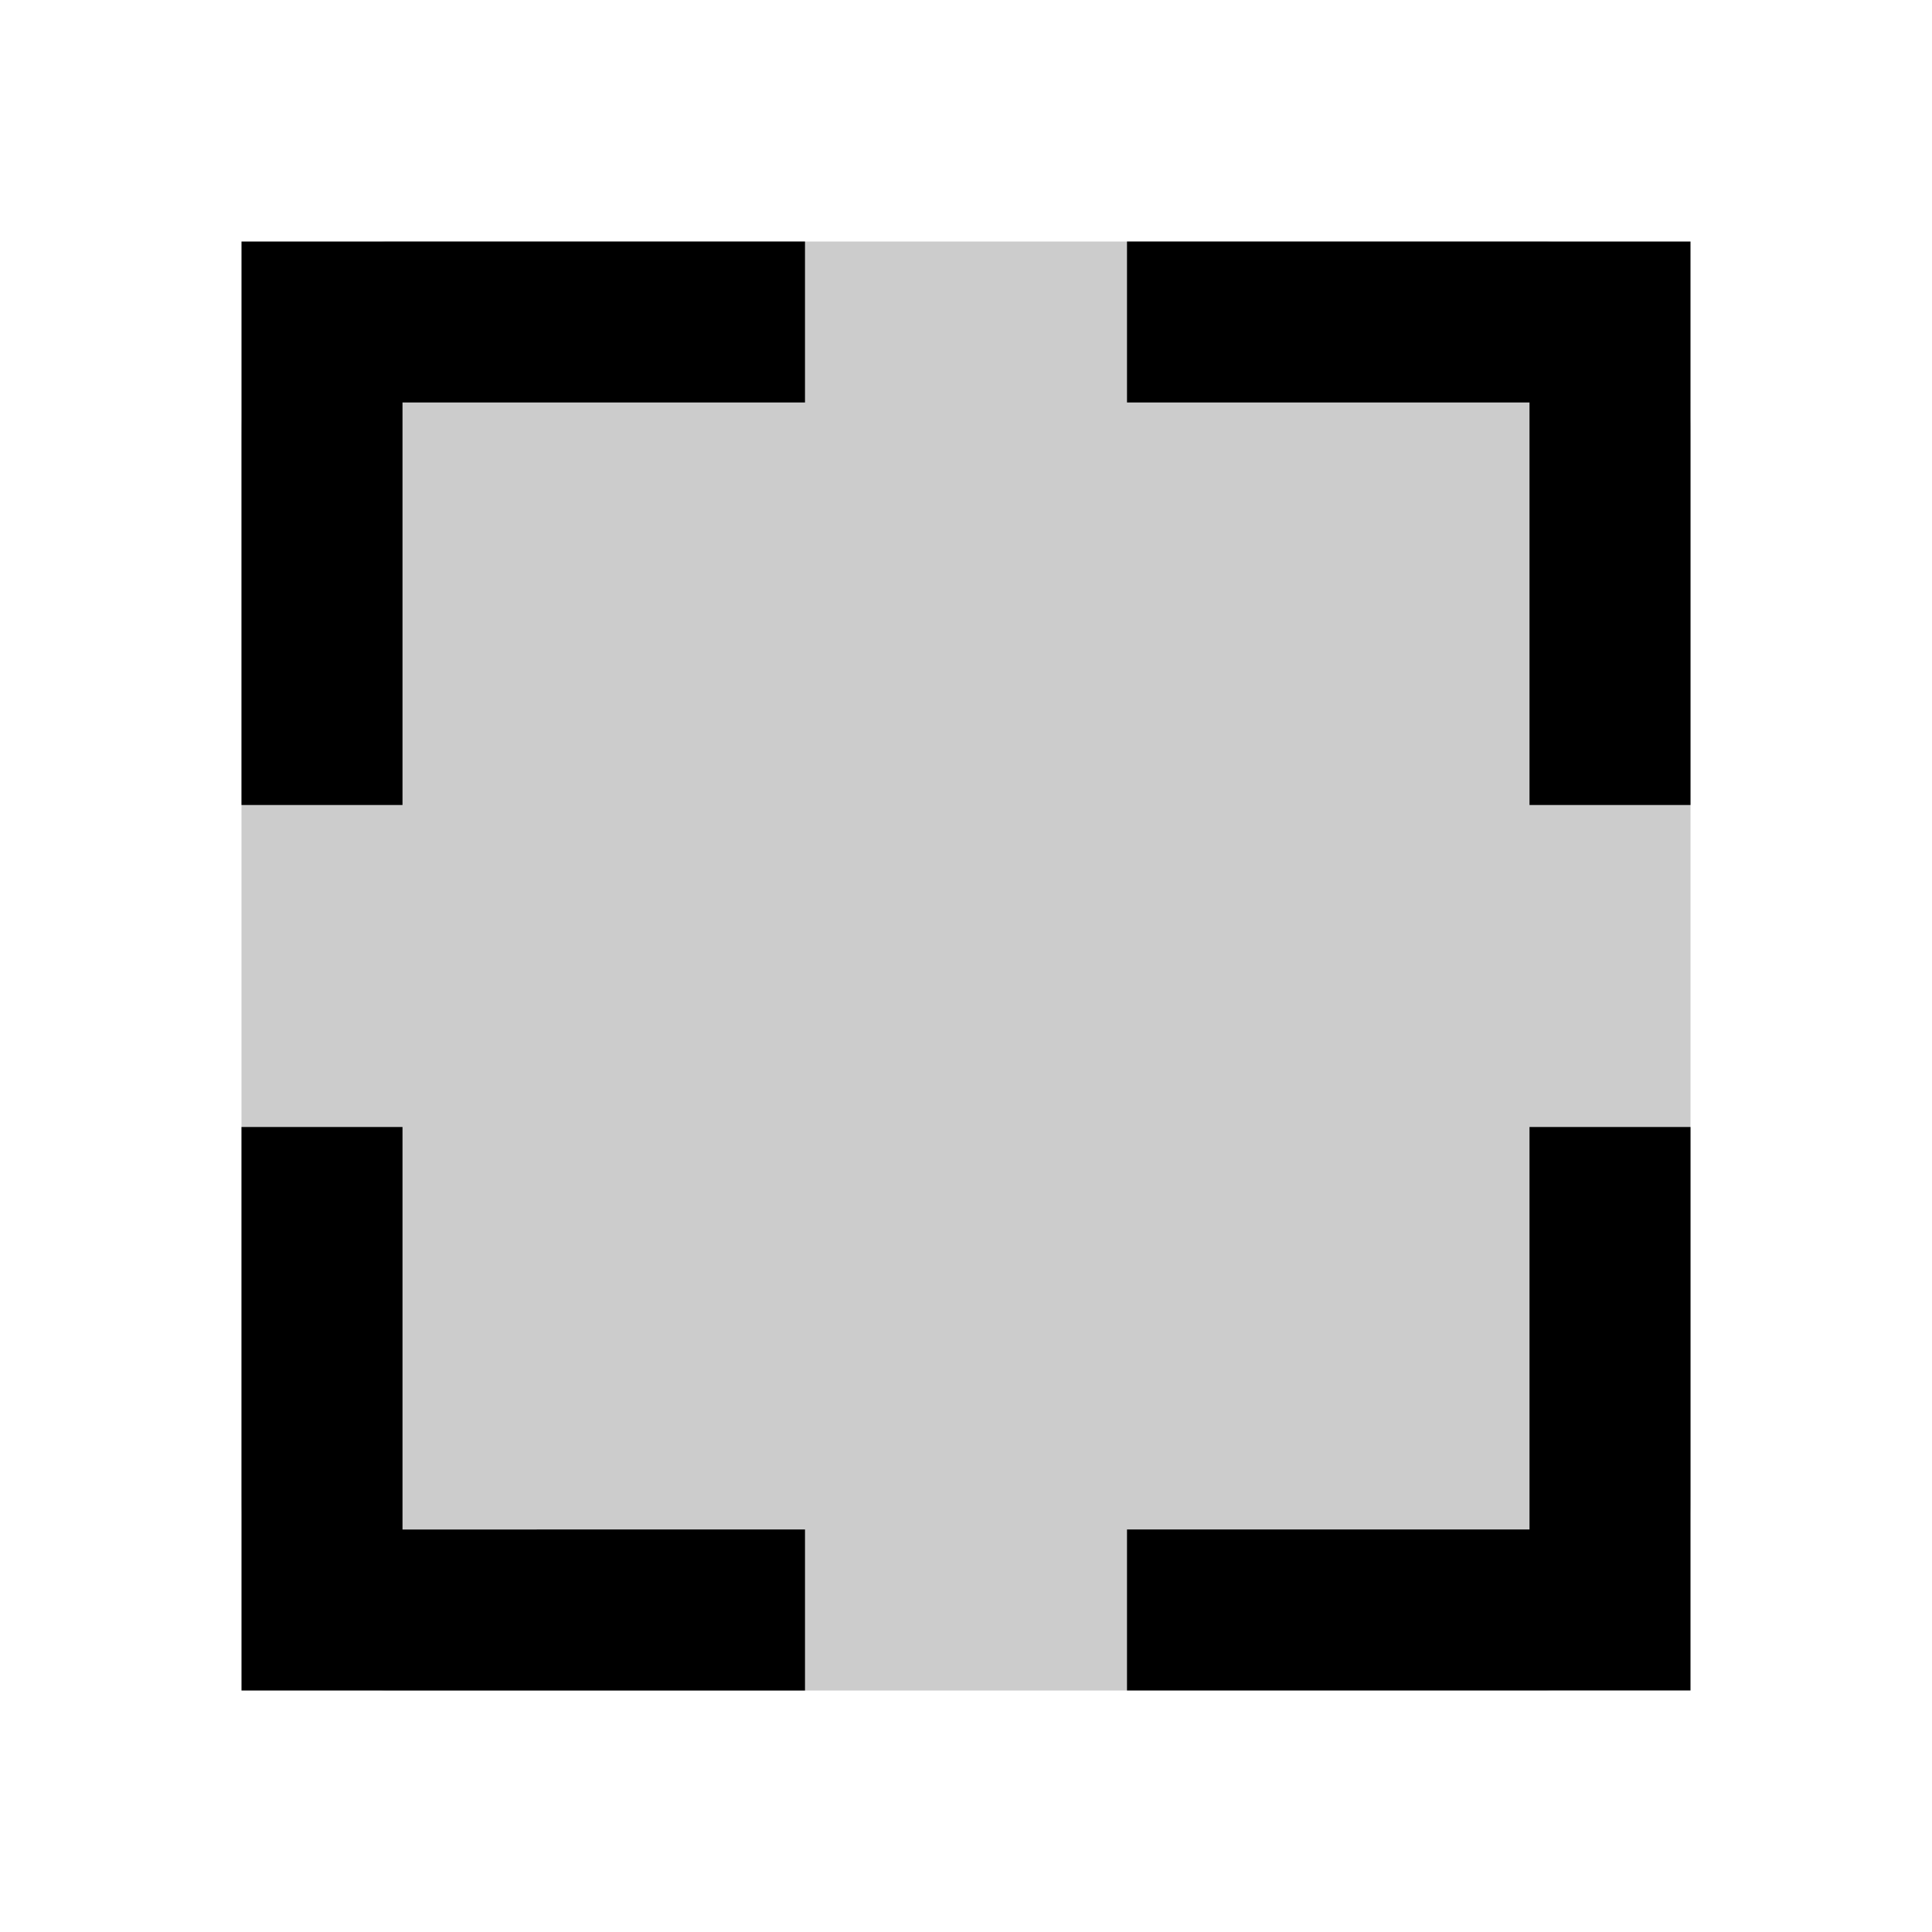 <svg viewBox="0 0 24 24"><path d="M5 5h5V3H3v7h2V5Zm5 14H5v-5H3v7h7v-2Zm11-5h-2v5h-5v2h7v-7Zm-2-4h2V3h-7v2h5v5Z"/><path fill-opacity=".2" d="M3 18.6V5.4C3 3 4.8 3 4.8 3h14.4S21 3 21 5.4v13.2c0 2.4-1.8 2.4-1.8 2.4H4.8S3 21 3 18.6Z"/></svg>